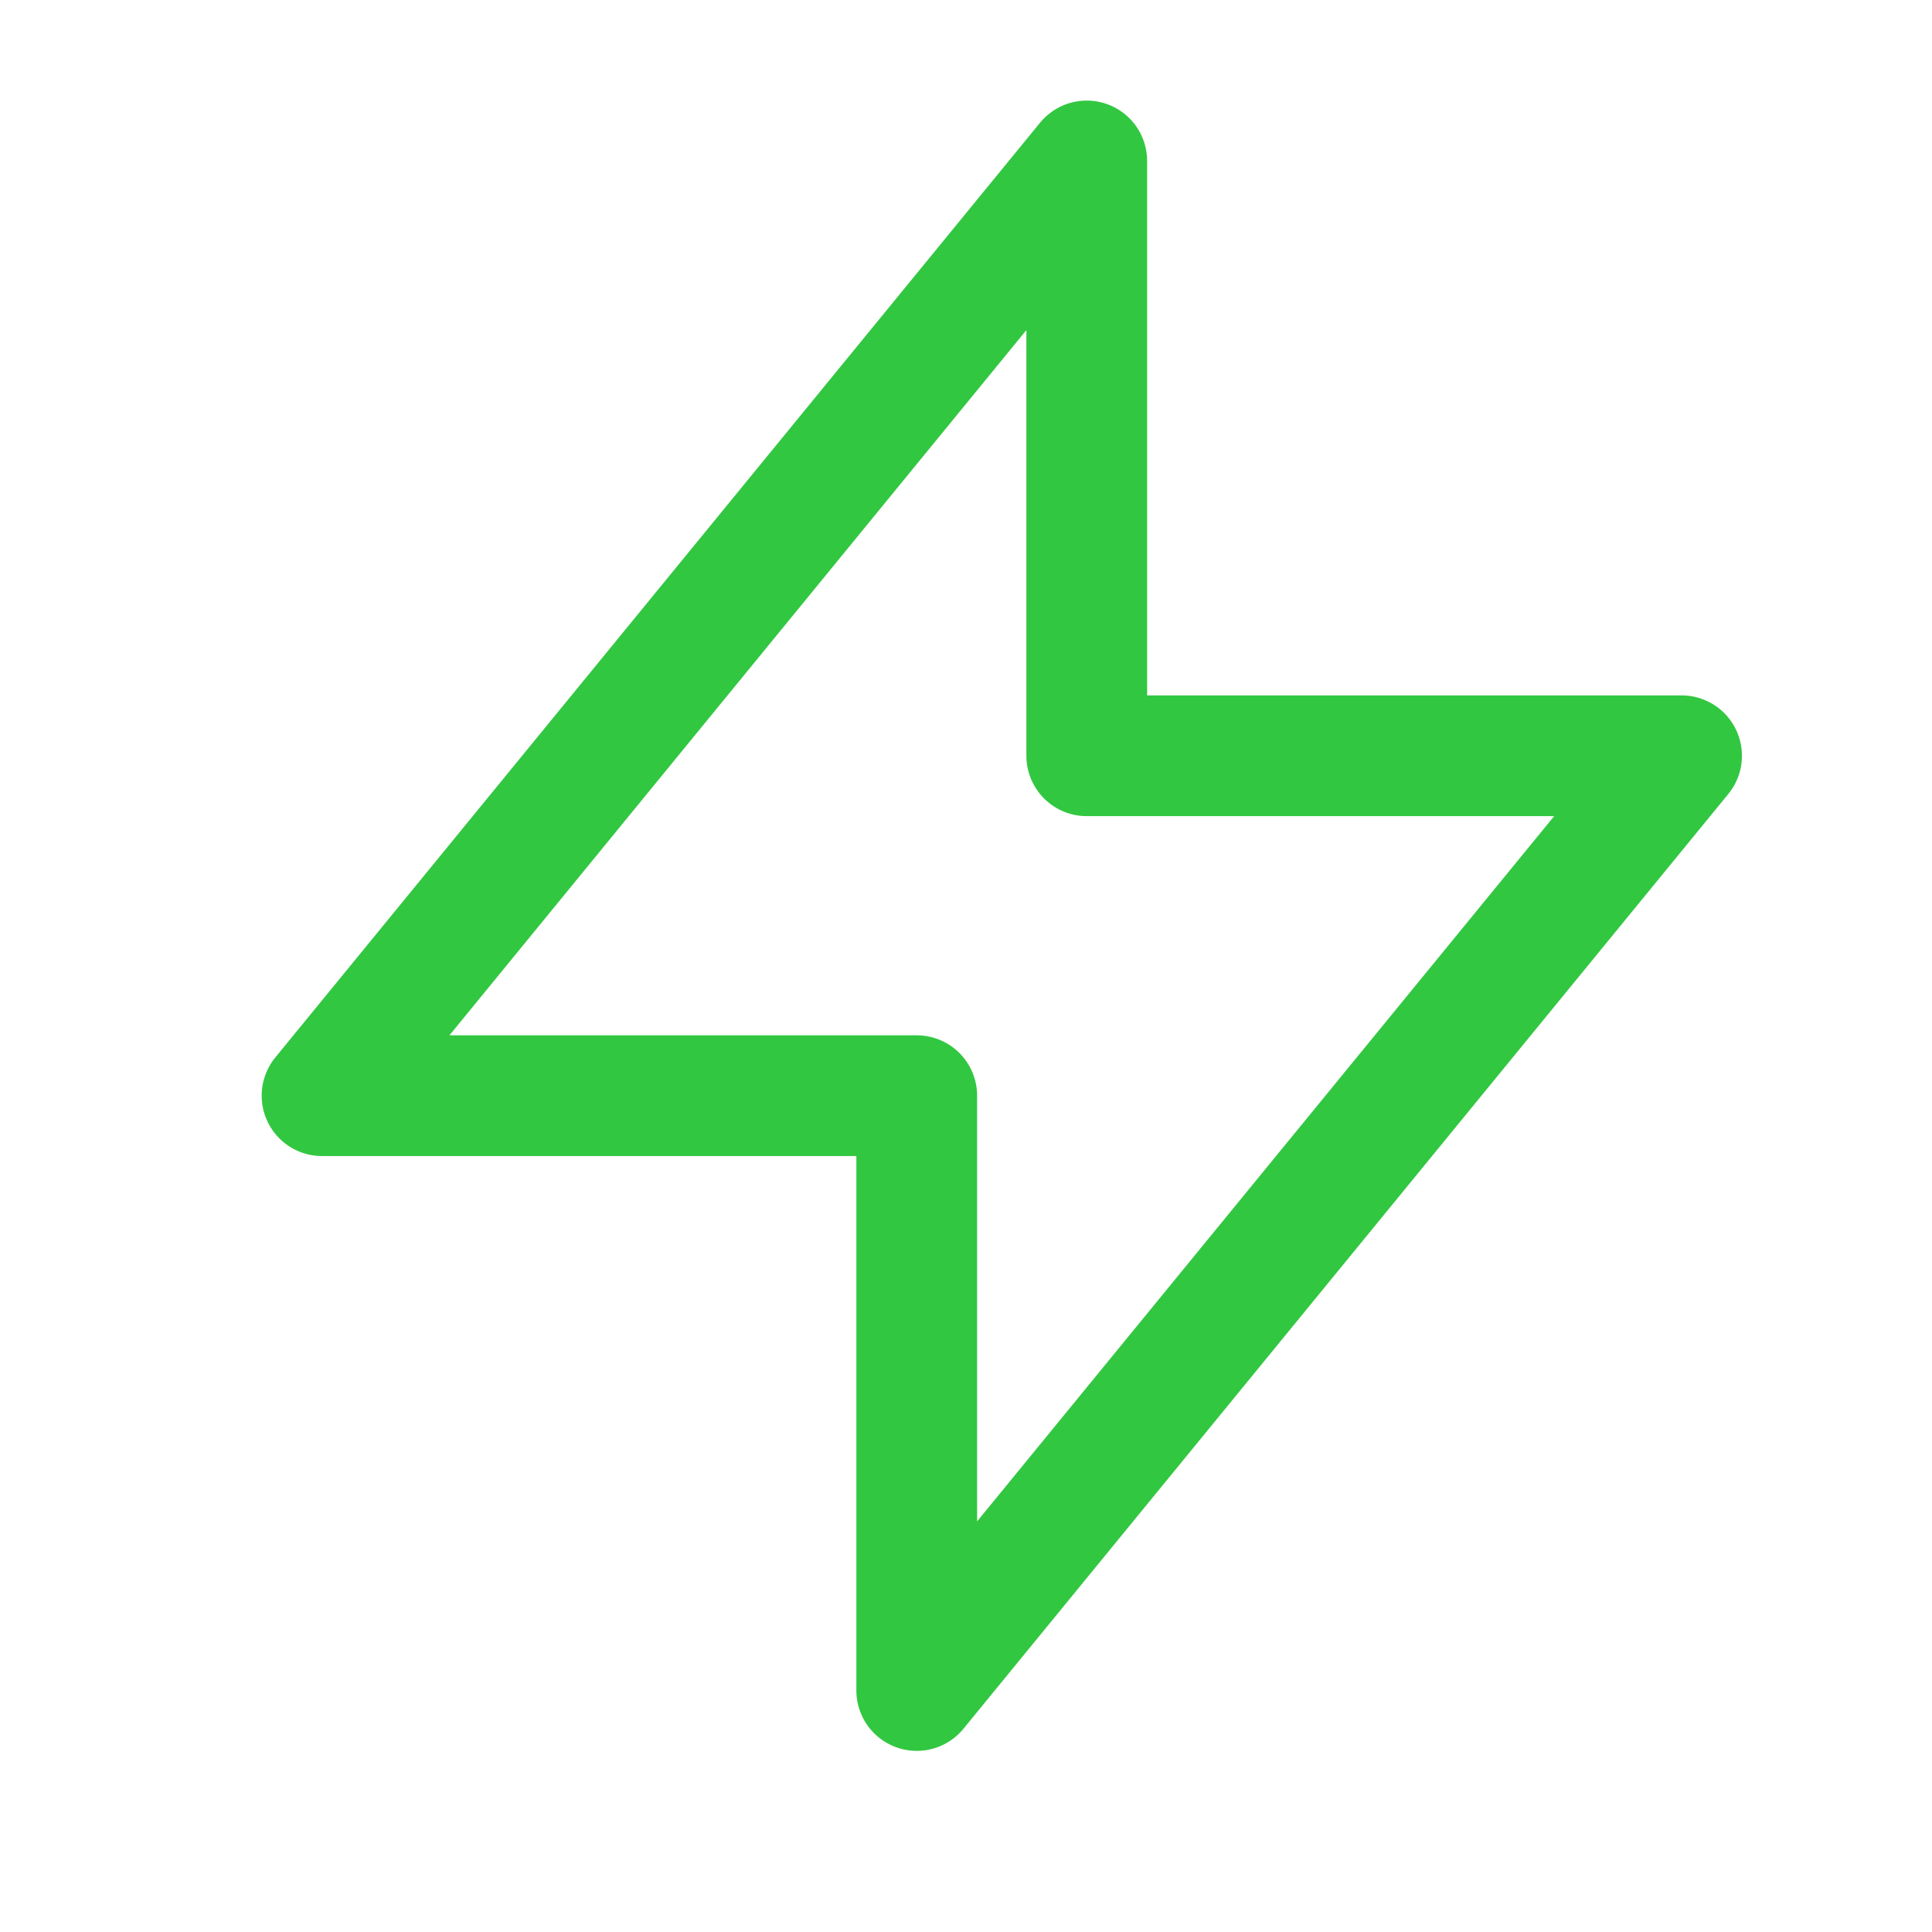 <svg width="16" height="16" viewBox="0 0 16 16" fill="none" xmlns="http://www.w3.org/2000/svg">
<path d="M9 6.259V1.333L2.667 9.074H7.592V14L13.926 6.259H9Z" stroke="#32C741" stroke-linecap="round" stroke-linejoin="round"/>
</svg>
